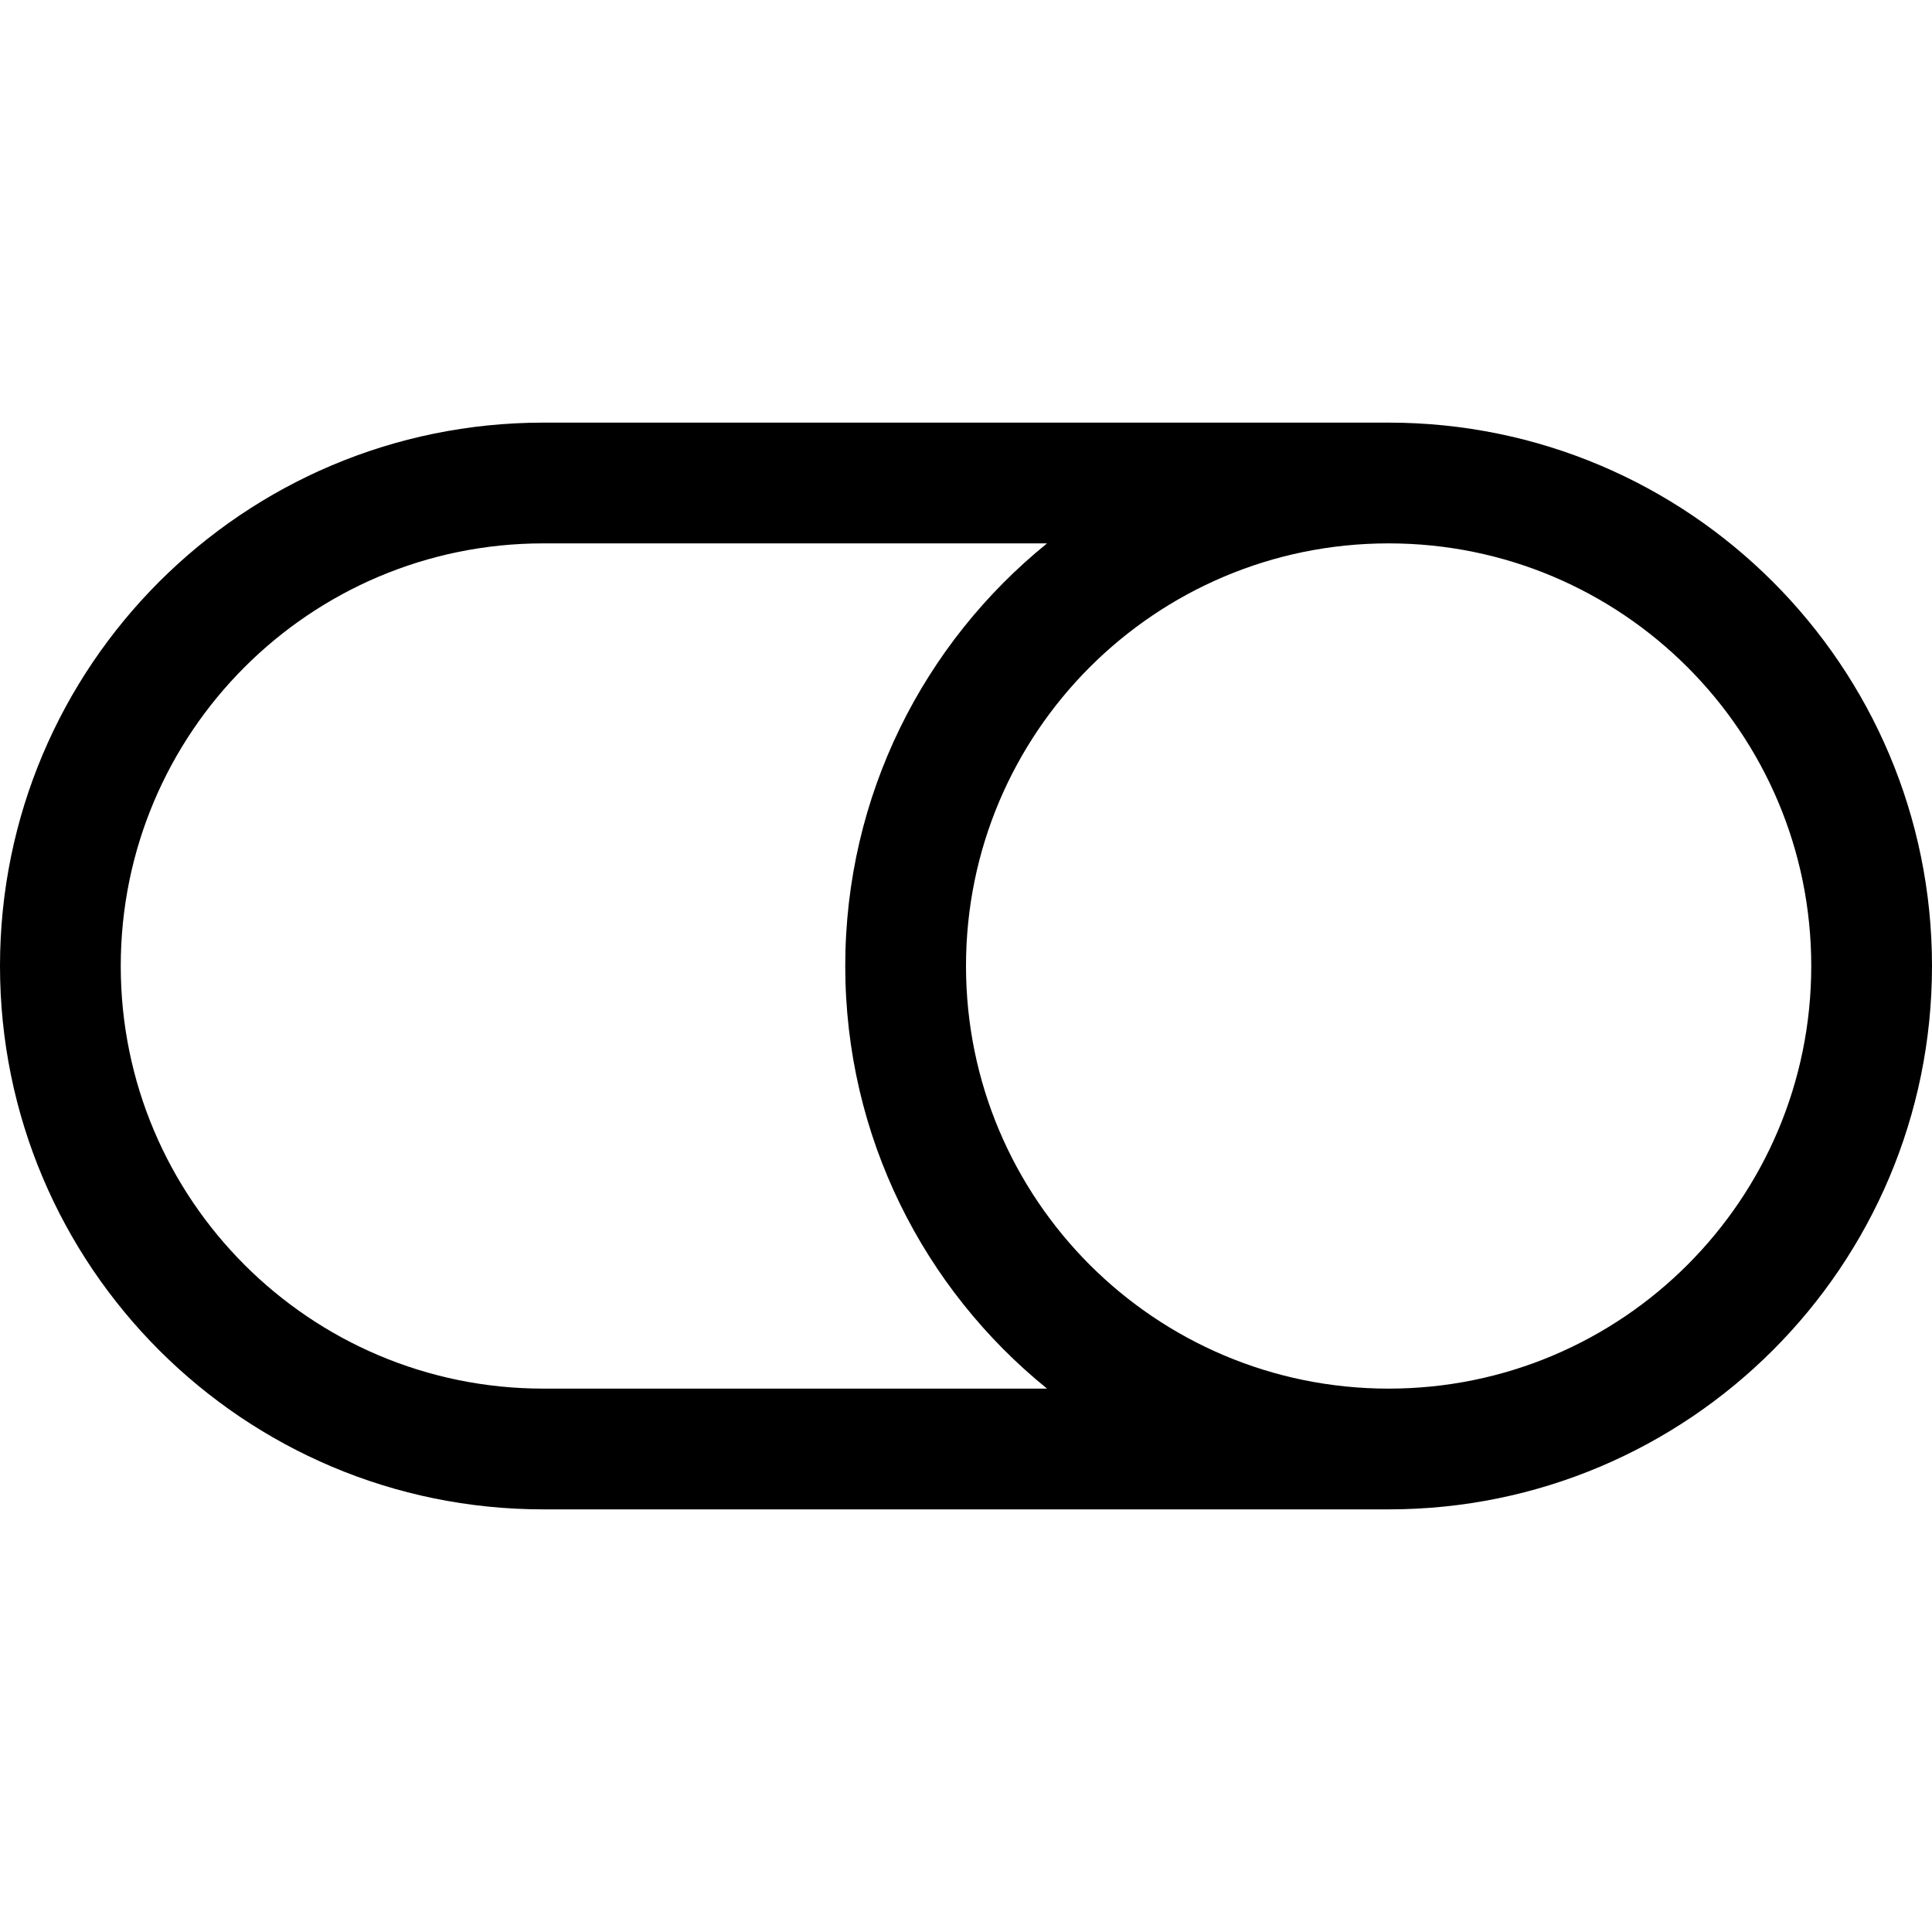 <svg xmlns="http://www.w3.org/2000/svg" width="512" height="512" fill="none"><path fill="currentColor" fill-rule="evenodd" d="M368 112H144C64.471 112 0 176.471 0 256s64.471 144 144 144h224c79.529 0 144-64.471 144-144s-64.471-144-144-144m-90.517 32H144c-61.856 0-112 50.144-112 112s50.144 112 112 112h133.483C244.859 341.601 224 301.236 224 256s20.859-85.601 53.483-112M368 368c61.856 0 112-50.144 112-112s-50.144-112-112-112-112 50.144-112 112 50.144 112 112 112" clip-rule="evenodd"/></svg>